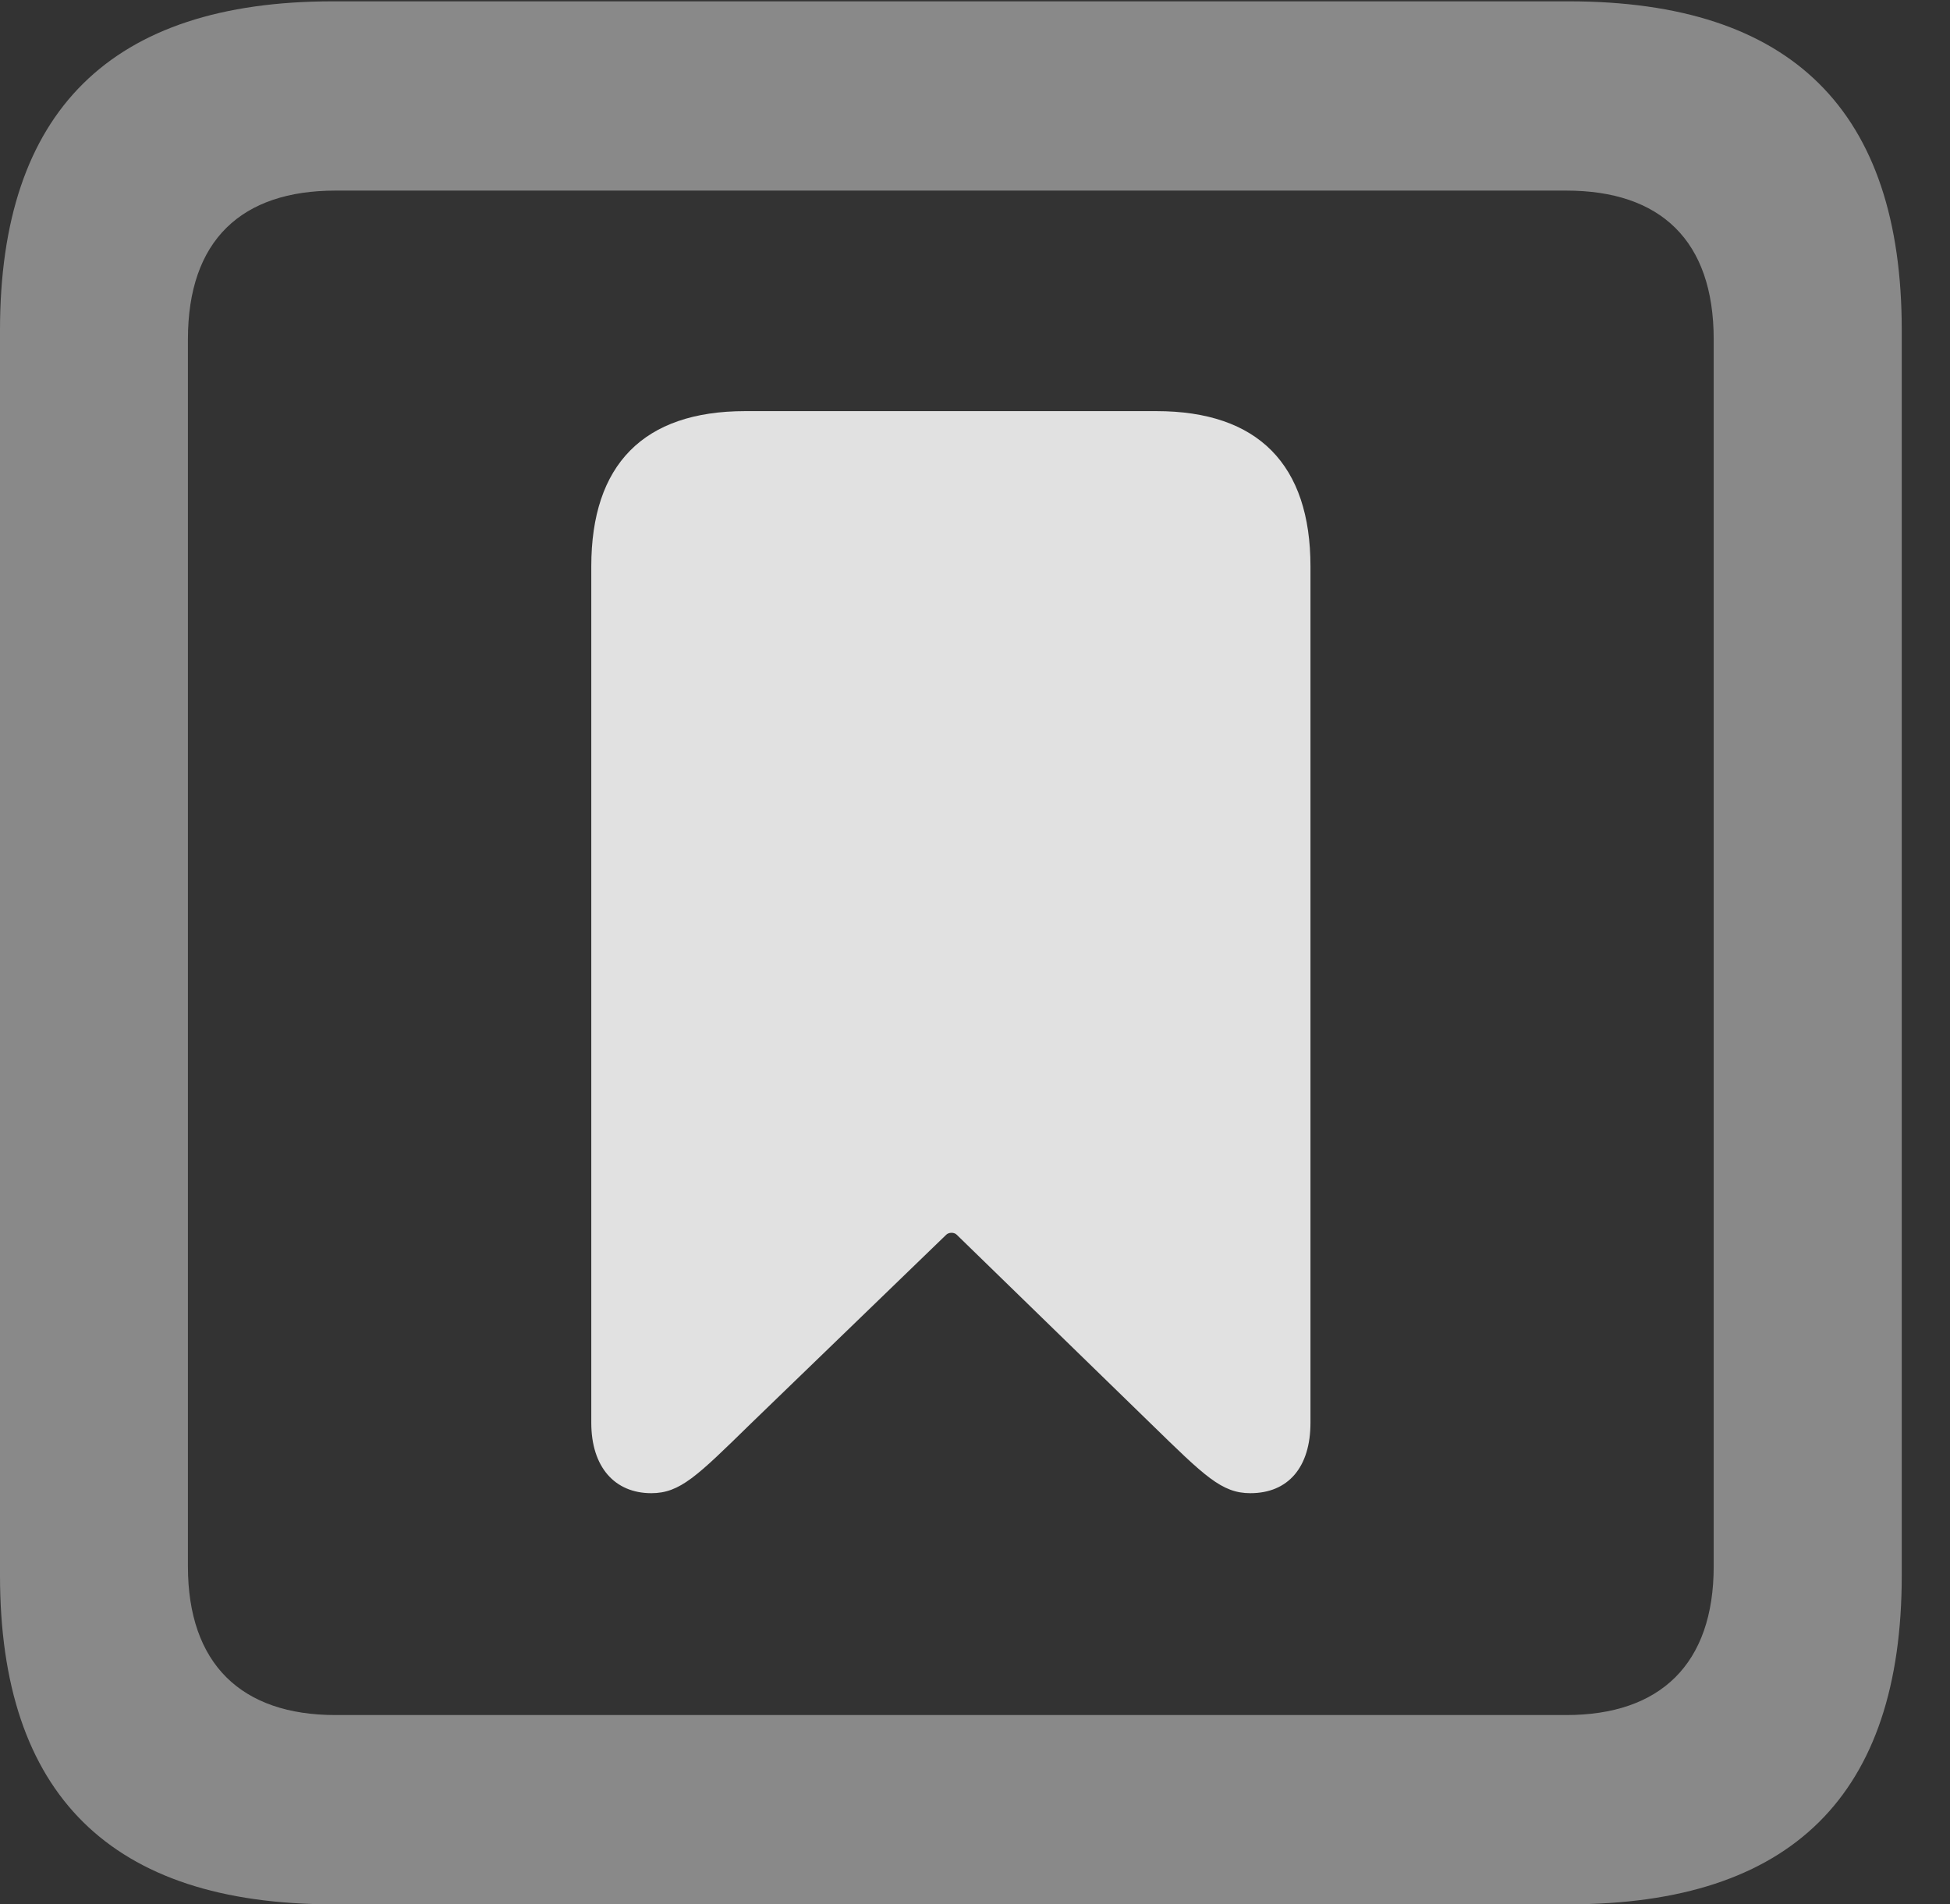 <?xml version="1.0" encoding="UTF-8"?>
<!--Generator: Apple Native CoreSVG 341-->
<!DOCTYPE svg
PUBLIC "-//W3C//DTD SVG 1.1//EN"
       "http://www.w3.org/Graphics/SVG/1.1/DTD/svg11.dtd">
<svg version="1.1" xmlns="http://www.w3.org/2000/svg" xmlns:xlink="http://www.w3.org/1999/xlink" viewBox="0 0 14.59 14.248">
 <rect x="0" y="0" width="14.59" height="14.248" fill="#333333" stroke="none"/>
 <g>
  <rect height="14.248" opacity="0" width="14.59" x="0" y="0"/>
  <path d="M2.49 14.248L11.738 14.248C13.408 14.248 14.229 13.428 14.229 11.787L14.229 2.471C14.229 0.83 13.408 0.01 11.738 0.01L2.49 0.01C0.83 0.01 0 0.83 0 2.471L0 11.787C0 13.428 0.83 14.248 2.49 14.248ZM2.51 12.832C1.807 12.832 1.406 12.451 1.406 11.719L1.406 2.539C1.406 1.797 1.807 1.426 2.51 1.426L11.719 1.426C12.422 1.426 12.822 1.797 12.822 2.539L12.822 11.719C12.822 12.451 12.422 12.832 11.719 12.832Z" fill="white" fill-opacity="0.425"/>
  <path d="M4.873 11.172C5.088 11.172 5.215 11.045 5.615 10.654L7.08 9.238C7.1 9.219 7.139 9.219 7.158 9.238L8.613 10.654C9.014 11.045 9.141 11.172 9.355 11.172C9.639 11.172 9.805 10.977 9.805 10.645L9.805 4.238C9.805 3.477 9.414 3.076 8.652 3.076L5.576 3.076C4.814 3.076 4.424 3.477 4.424 4.238L4.424 10.645C4.424 10.977 4.6 11.172 4.873 11.172Z" fill="white" fill-opacity="0.85"/>
 </g>
</svg>
